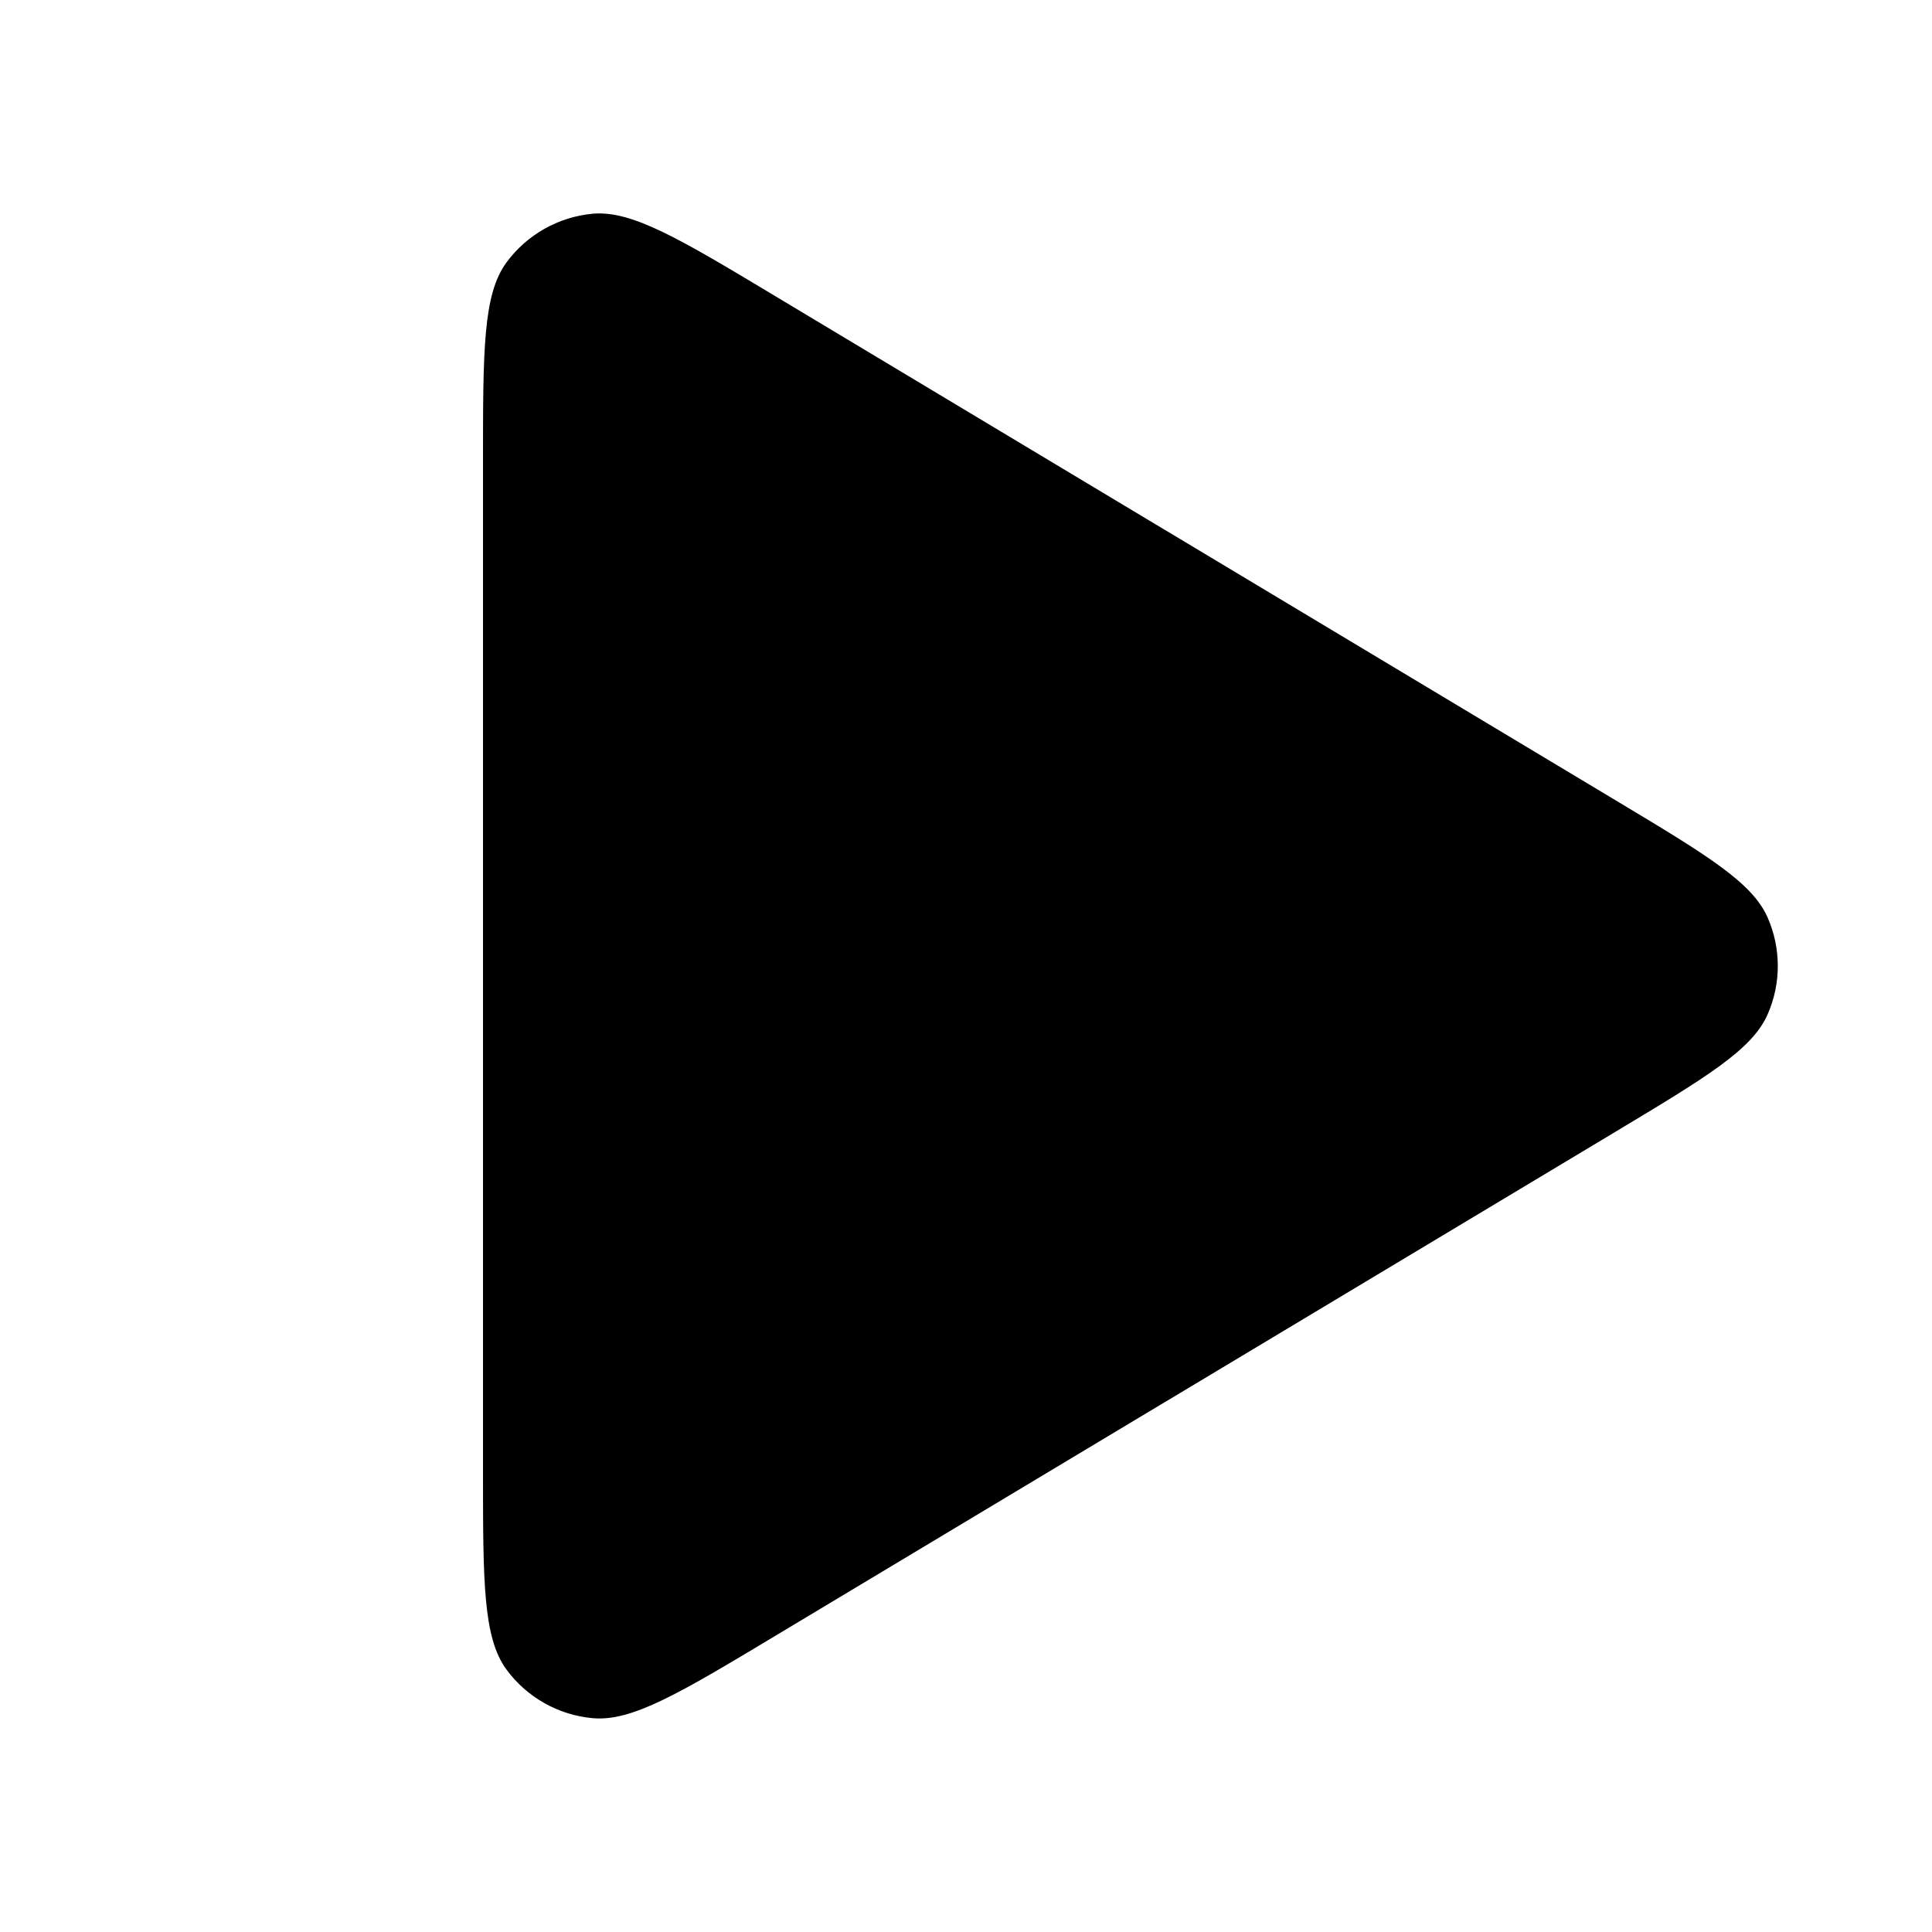 <svg width="16" height="16" viewBox="0 0 16 16" fill="none" xmlns="http://www.w3.org/2000/svg">
<g clip-path="url(#clip0_108_4782)">
<path d="M13.38 6.628L6.423 2.454C5.63 1.978 5.233 1.74 4.907 1.77C4.623 1.797 4.363 1.944 4.194 2.174C4 2.438 4 2.901 4 3.826V12.174C4 13.099 4 13.561 4.194 13.826C4.363 14.056 4.623 14.203 4.907 14.229C5.233 14.26 5.63 14.022 6.423 13.546L13.38 9.372C14.134 8.919 14.511 8.693 14.639 8.4C14.751 8.145 14.751 7.855 14.639 7.599C14.511 7.307 14.134 7.08 13.38 6.628Z" fill="black"/>
</g>
<defs>
<clipPath id="clip0_108_4782">
<rect width="16" height="16" fill="white"/>
</clipPath>
</defs>
</svg>
